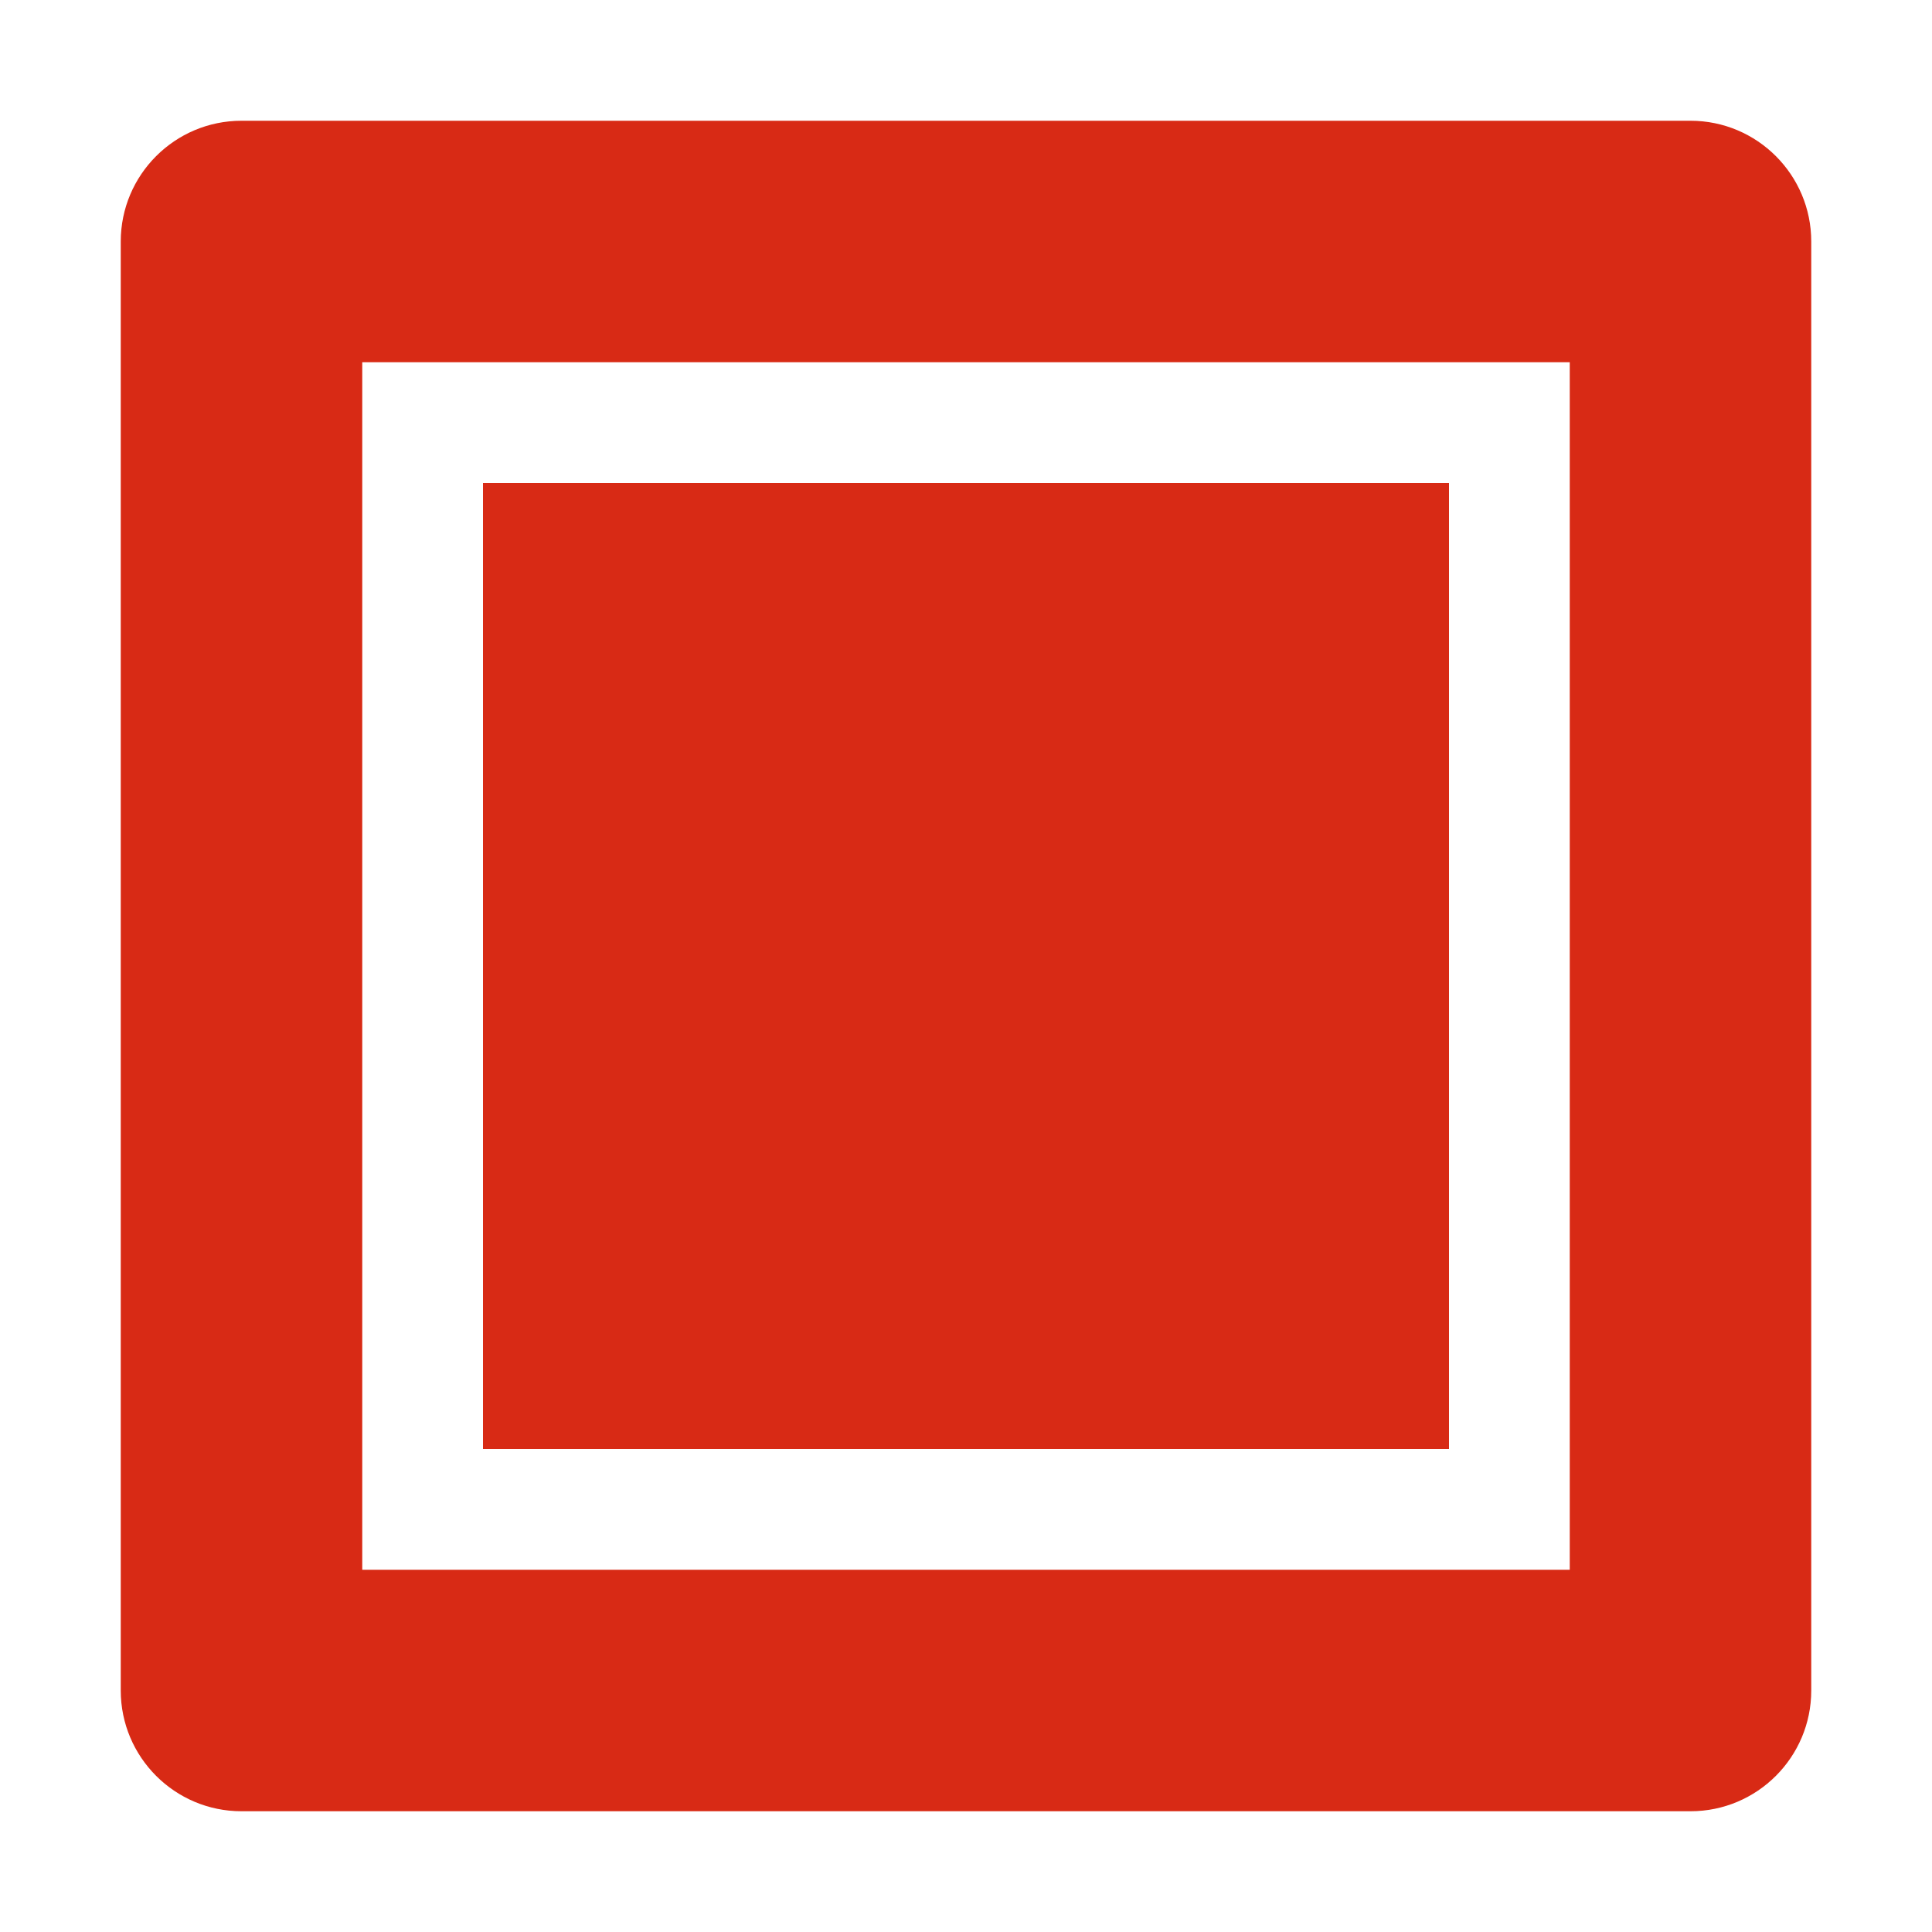 <svg width="16" height="16" viewBox="0 0 16 16" fill="none" xmlns="http://www.w3.org/2000/svg">
<path fill-rule="evenodd" clip-rule="evenodd" d="M2 1H14C14.552 1 15 1.448 15 2V14C15 14.552 14.552 15 14 15H2C1.448 15 1 14.552 1 14V2C1 1.448 1.448 1 2 1ZM3 3V13H13V3H3ZM12 4H4V12H12V4Z" fill="#D82A15"/>
</svg>
